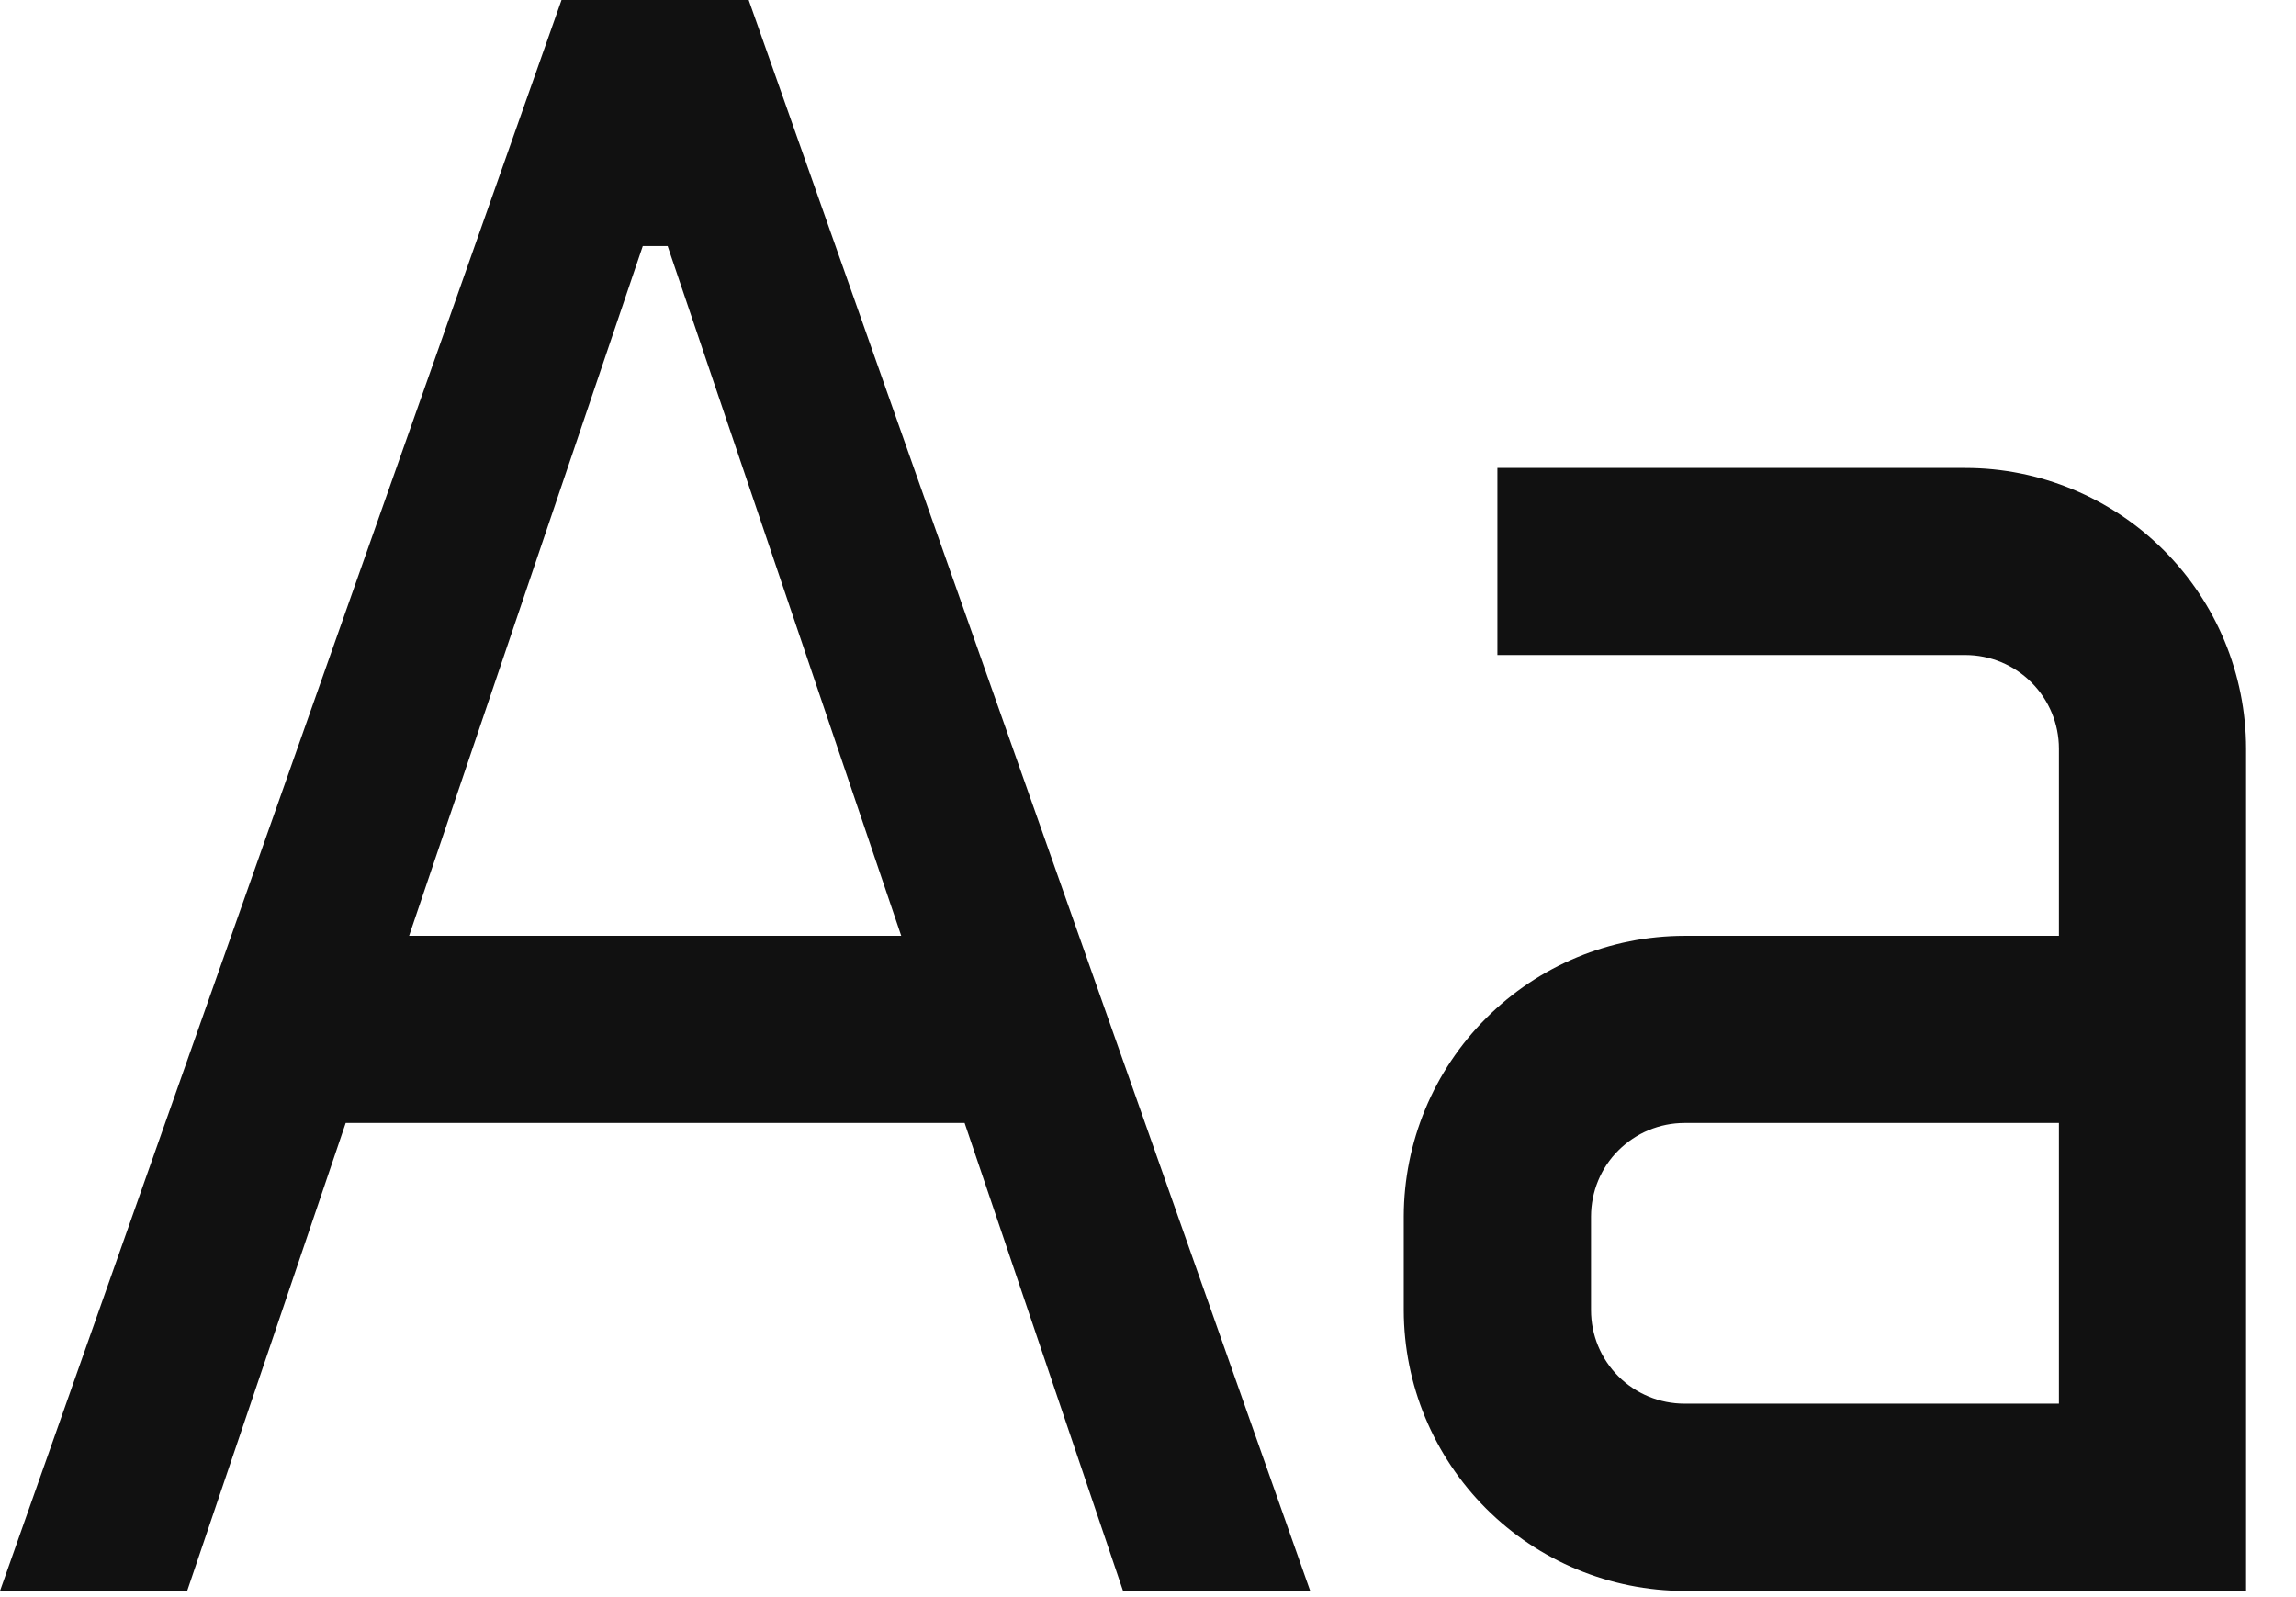 <svg width="23" height="16" viewBox="0 0 23 16" fill="none" xmlns="http://www.w3.org/2000/svg">
<path d="M19.688 4.688H15V6.562H19.688C19.936 6.562 20.175 6.661 20.35 6.837C20.526 7.013 20.625 7.251 20.625 7.5V9.375H16.875C16.129 9.376 15.414 9.672 14.887 10.2C14.36 10.727 14.063 11.442 14.062 12.188V13.125C14.063 13.871 14.36 14.586 14.887 15.113C15.414 15.64 16.129 15.937 16.875 15.938H22.5V7.5C22.499 6.754 22.203 6.039 21.675 5.512C21.148 4.985 20.433 4.688 19.688 4.688ZM16.875 14.062C16.626 14.062 16.388 13.964 16.212 13.788C16.036 13.612 15.938 13.374 15.938 13.125V12.188C15.938 11.939 16.036 11.7 16.212 11.525C16.388 11.349 16.626 11.25 16.875 11.25H20.625V14.062H16.875ZM11.25 15.938H13.125L7.5 0H5.625L0 15.938H1.875L3.463 11.25H9.663L11.25 15.938ZM4.098 9.375L6.439 2.465H6.688L9.028 9.375H4.098Z" fill="#111111"/>
</svg>

